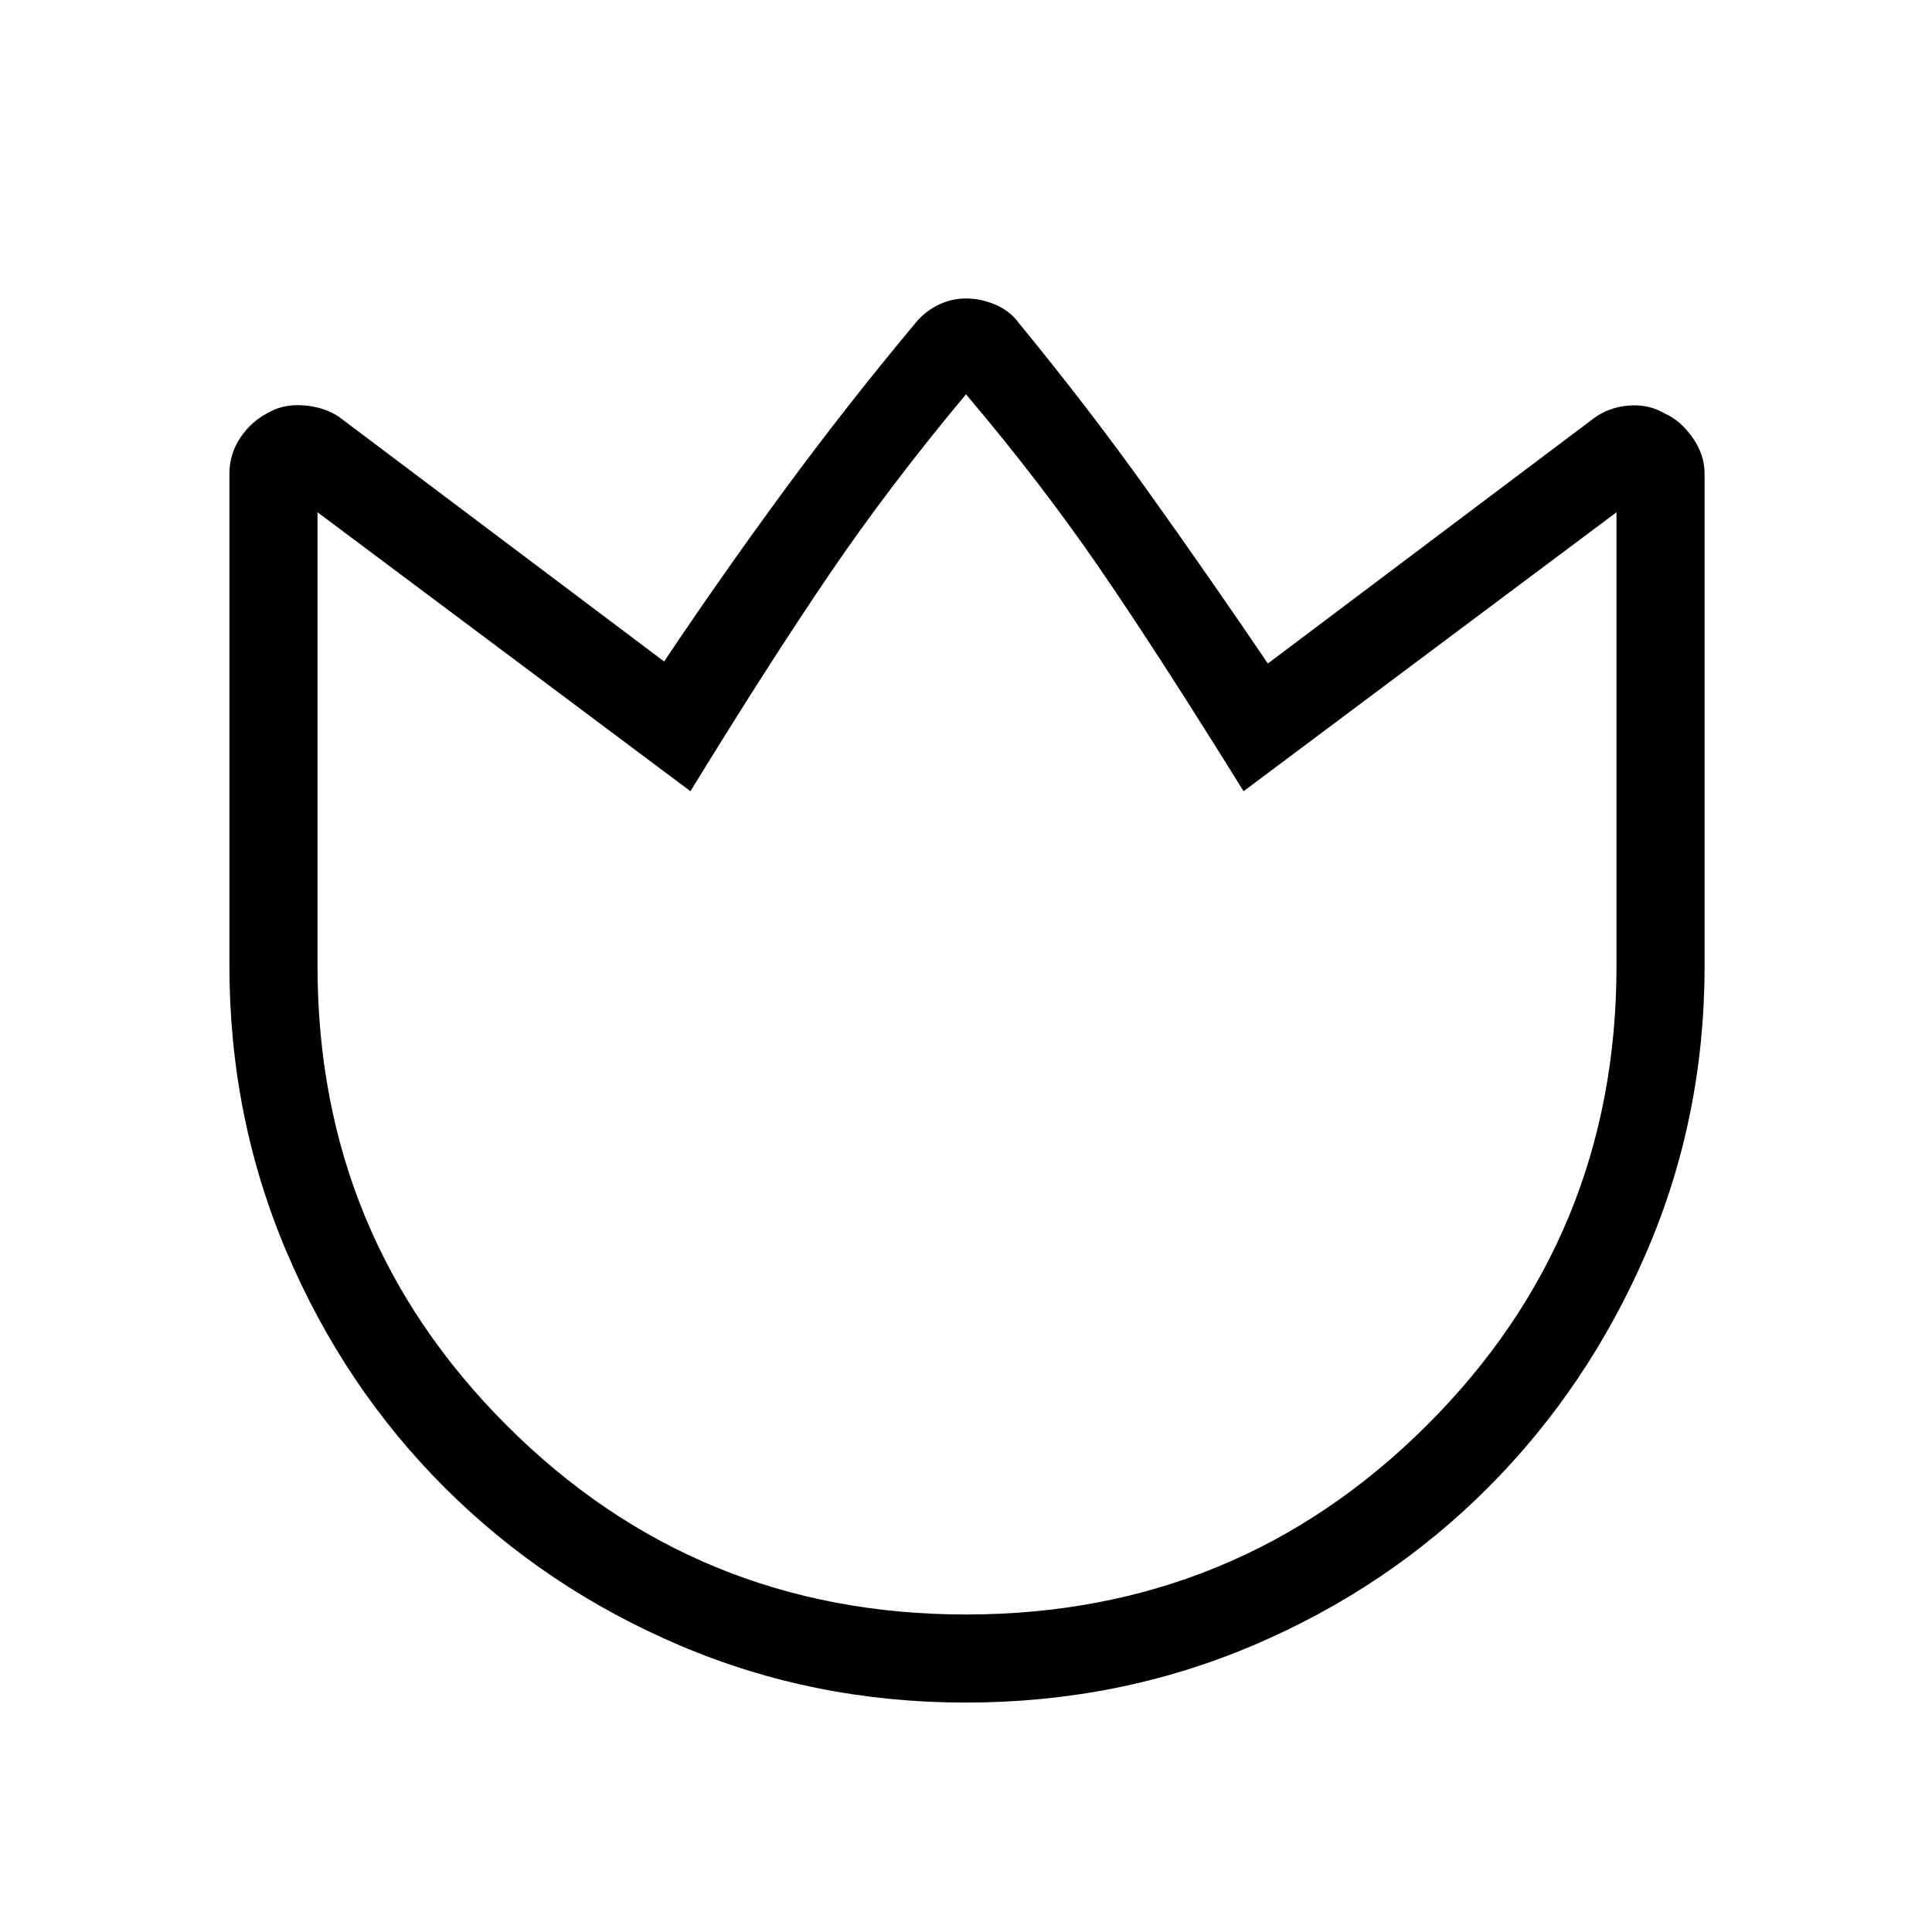 <svg xmlns="http://www.w3.org/2000/svg" height="48" viewBox="0 -960 960 960" width="48"><path d="M506.15-799.62q34.54 42.08 64.43 83.93 29.88 41.84 59.42 85.38l161.85-121.77q7.42-5.56 17.44-6.39 10.02-.84 18.25 4.1Q835-751.08 841-742.6q6 8.47 6 17.98V-480q0 75.25-28.86 142.21-28.87 66.96-78.7 116.93-49.84 49.97-116.72 78.42Q555.84-114 479.8-114q-75.34 0-142.11-28.44-66.77-28.45-116.77-78.42t-78.46-116.93Q114-404.75 114-480v-244.68q0-9.8 5.5-17.95 5.5-8.14 13.73-12.24 7.46-4.44 17.48-3.72 10.02.73 17.44 5.51L330-631.31q28.47-42.54 59.28-84.5 30.8-41.96 65.08-83.04 4.73-6.04 11.45-9.44 6.72-3.4 14.19-3.4t14.68 3.11q7.21 3.11 11.47 8.96ZM480-157.77q134.69 0 228.96-93.98 94.27-93.98 94.27-228.25v-225.46L617.92-566.85q-43.07-69.38-72.04-111.5-28.96-42.11-65.88-85.73-37.92 45.39-67.77 89.27-29.85 43.89-69.15 107.96L157.77-705.46V-480q0 134.27 93.98 228.25 93.98 93.98 228.25 93.98Zm0-303.15Z"/></svg>